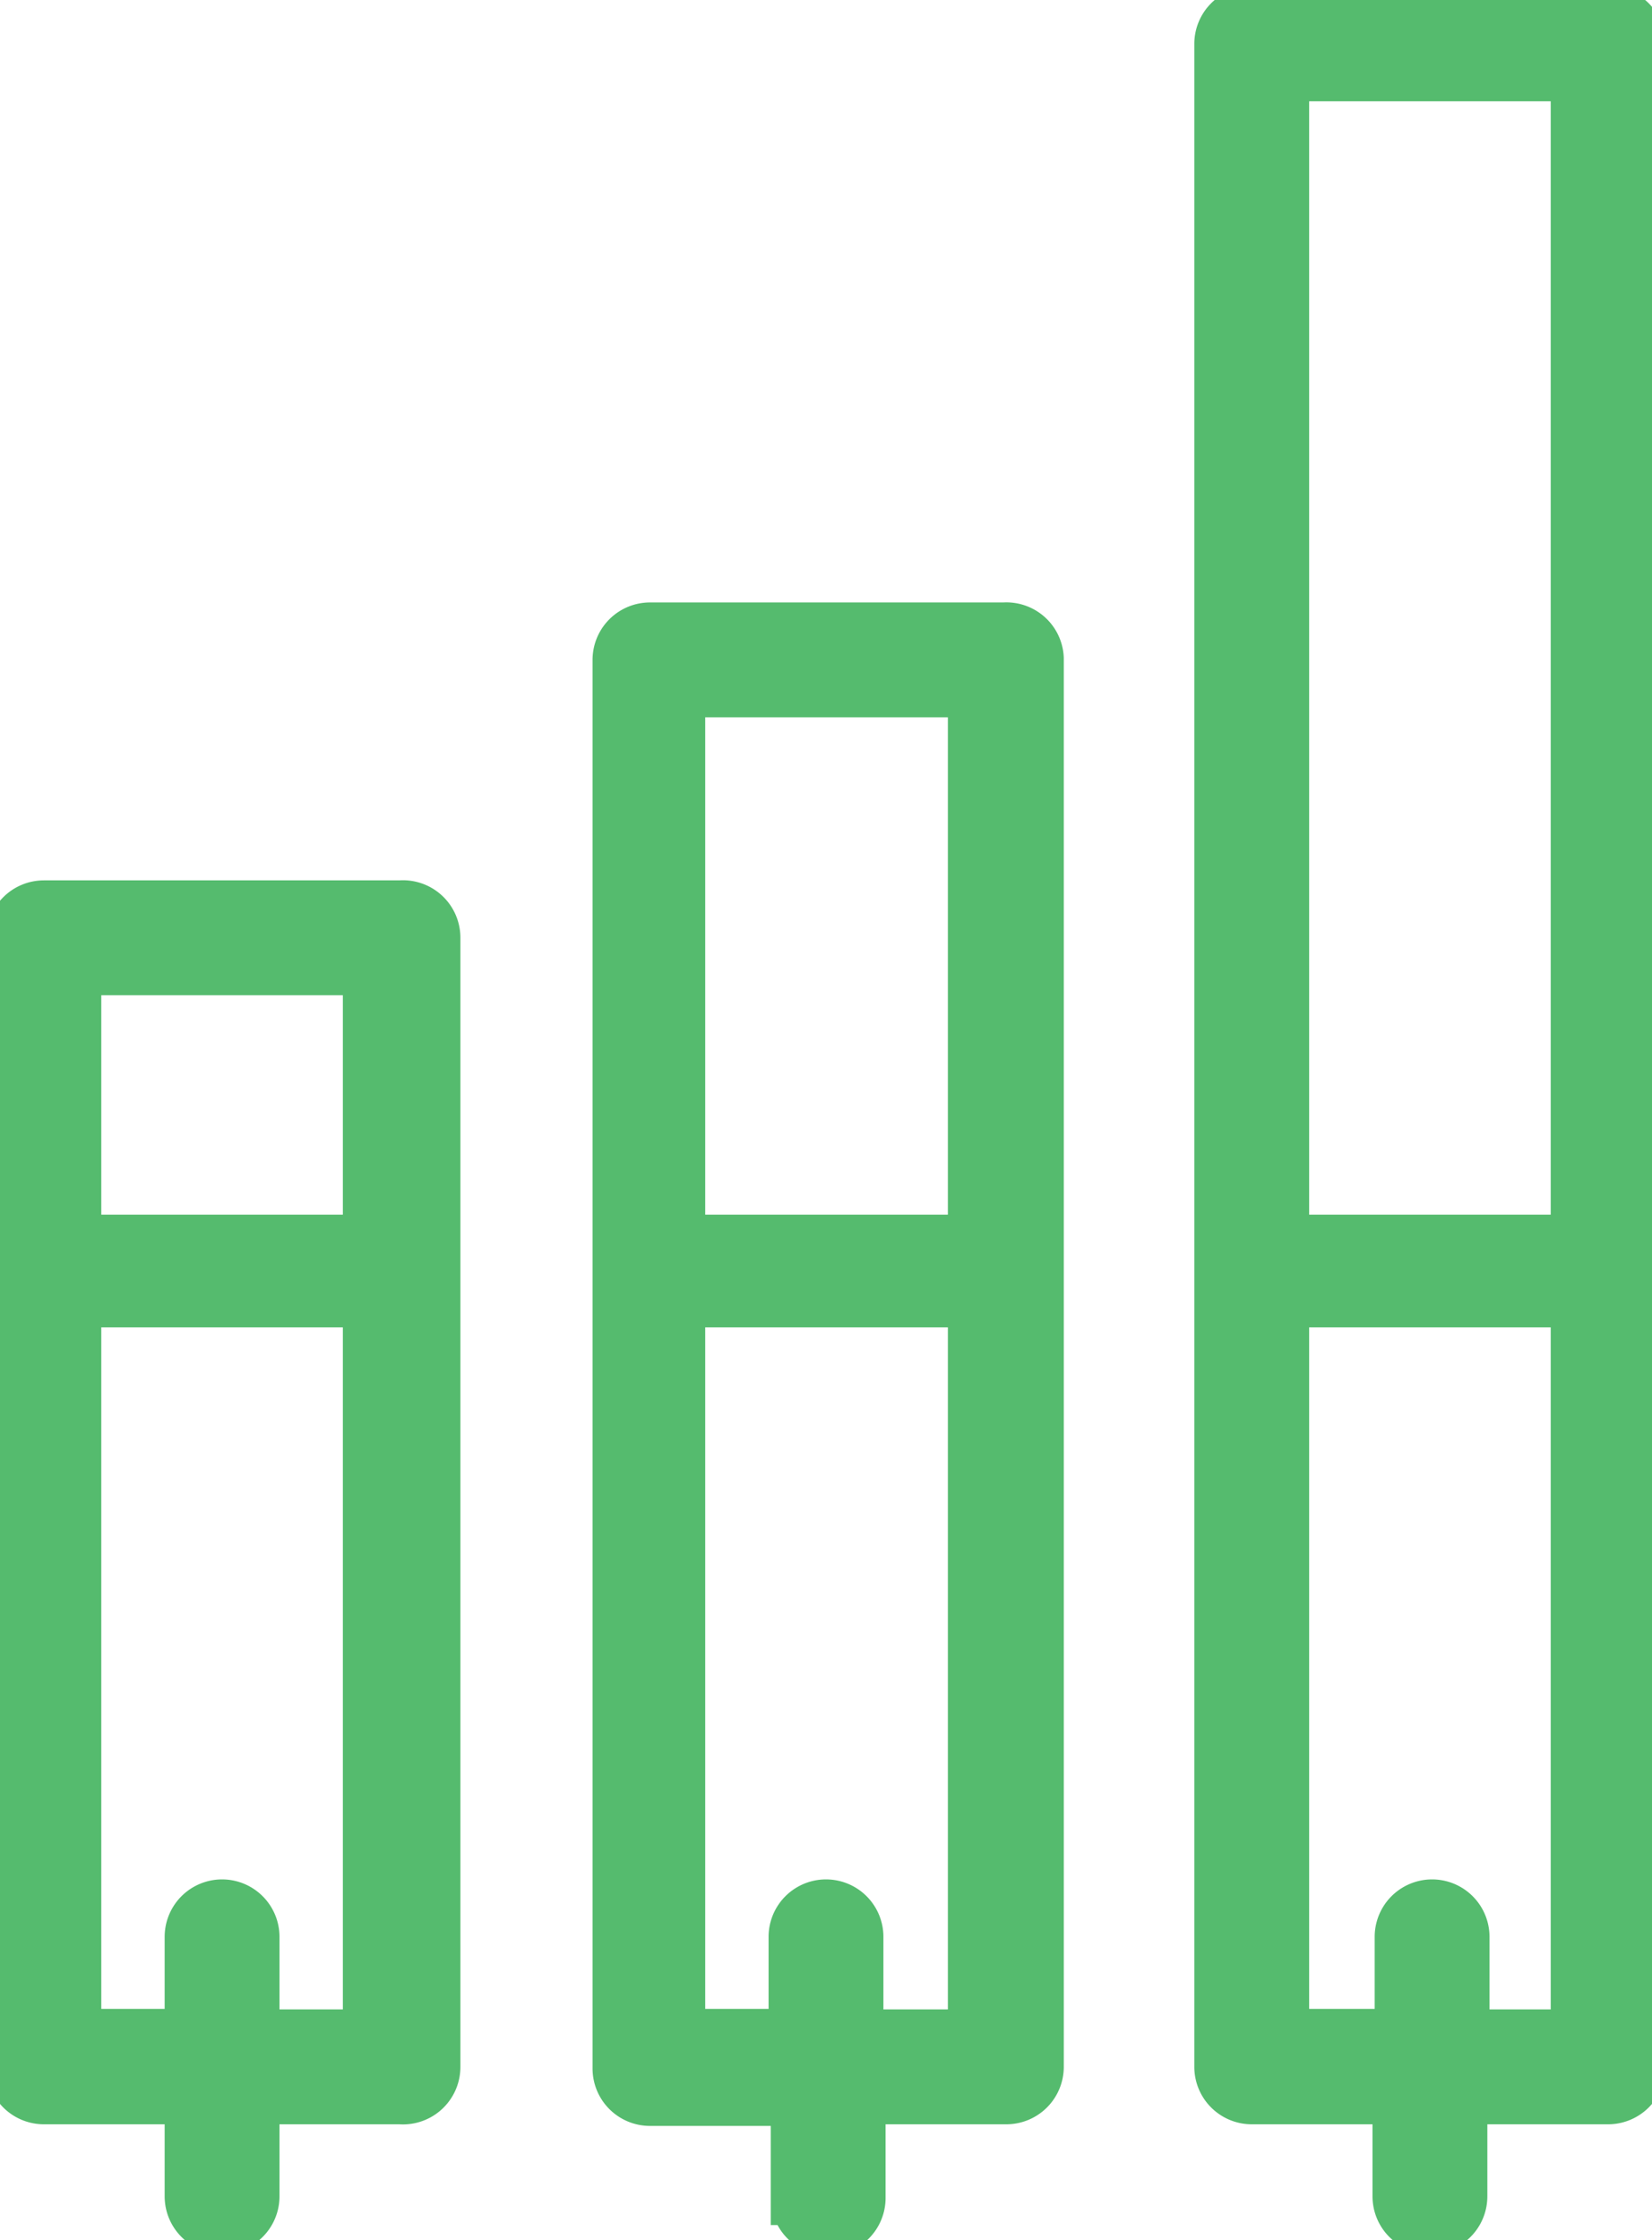 <svg xmlns="http://www.w3.org/2000/svg" viewBox="0 0 30.5 41.35">
    <defs><style>.cls-1{fill:#55bb6e;stroke:#55bb6e;stroke-miterlimit:10;stroke-width:1px;}</style></defs><title>Asset 29</title><g id="Layer_2" data-name="Layer 2"><g id="Featured_Blog_Posts" data-name="Featured Blog Posts"><path class="cls-1" d="M7.39,16.75H.81a.56.56,0,0,0-.56.56V38.15a.56.56,0,0,0,.56.56H3.54v1.83a.56.56,0,1,0,1.12,0V38.71H7.39A.56.56,0,0,0,8,38.15V17.31A.56.56,0,0,0,7.39,16.75Zm-.56,1.12v5.05H1.37V17.87ZM4.66,37.59V35.75a.56.56,0,1,0-1.12,0v1.83H1.37V24H6.83V37.59Z"/><path class="cls-1" d="M18.54,11.62H12a.56.56,0,0,0-.56.56v26a.56.56,0,0,0,.56.56h2.73v1.83a.56.56,0,1,0,1.12,0V38.71h2.73a.56.56,0,0,0,.56-.56v-26A.56.56,0,0,0,18.54,11.62ZM18,12.74V22.92H12.52V12.74ZM15.81,37.59V35.75a.56.56,0,1,0-1.12,0v1.83H12.52V24H18V37.59Z"/><path class="cls-1" d="M29.69.25H23.11a.56.56,0,0,0-.56.56V38.15a.56.56,0,0,0,.56.56h2.73v1.83a.56.56,0,1,0,1.12,0V38.71h2.73a.56.56,0,0,0,.56-.56V.81A.56.56,0,0,0,29.69.25Zm-.56,1.12V22.92H23.67V1.37ZM27,37.59V35.75a.56.56,0,1,0-1.12,0v1.83H23.67V24h5.46V37.59Z"/></g></g></svg>